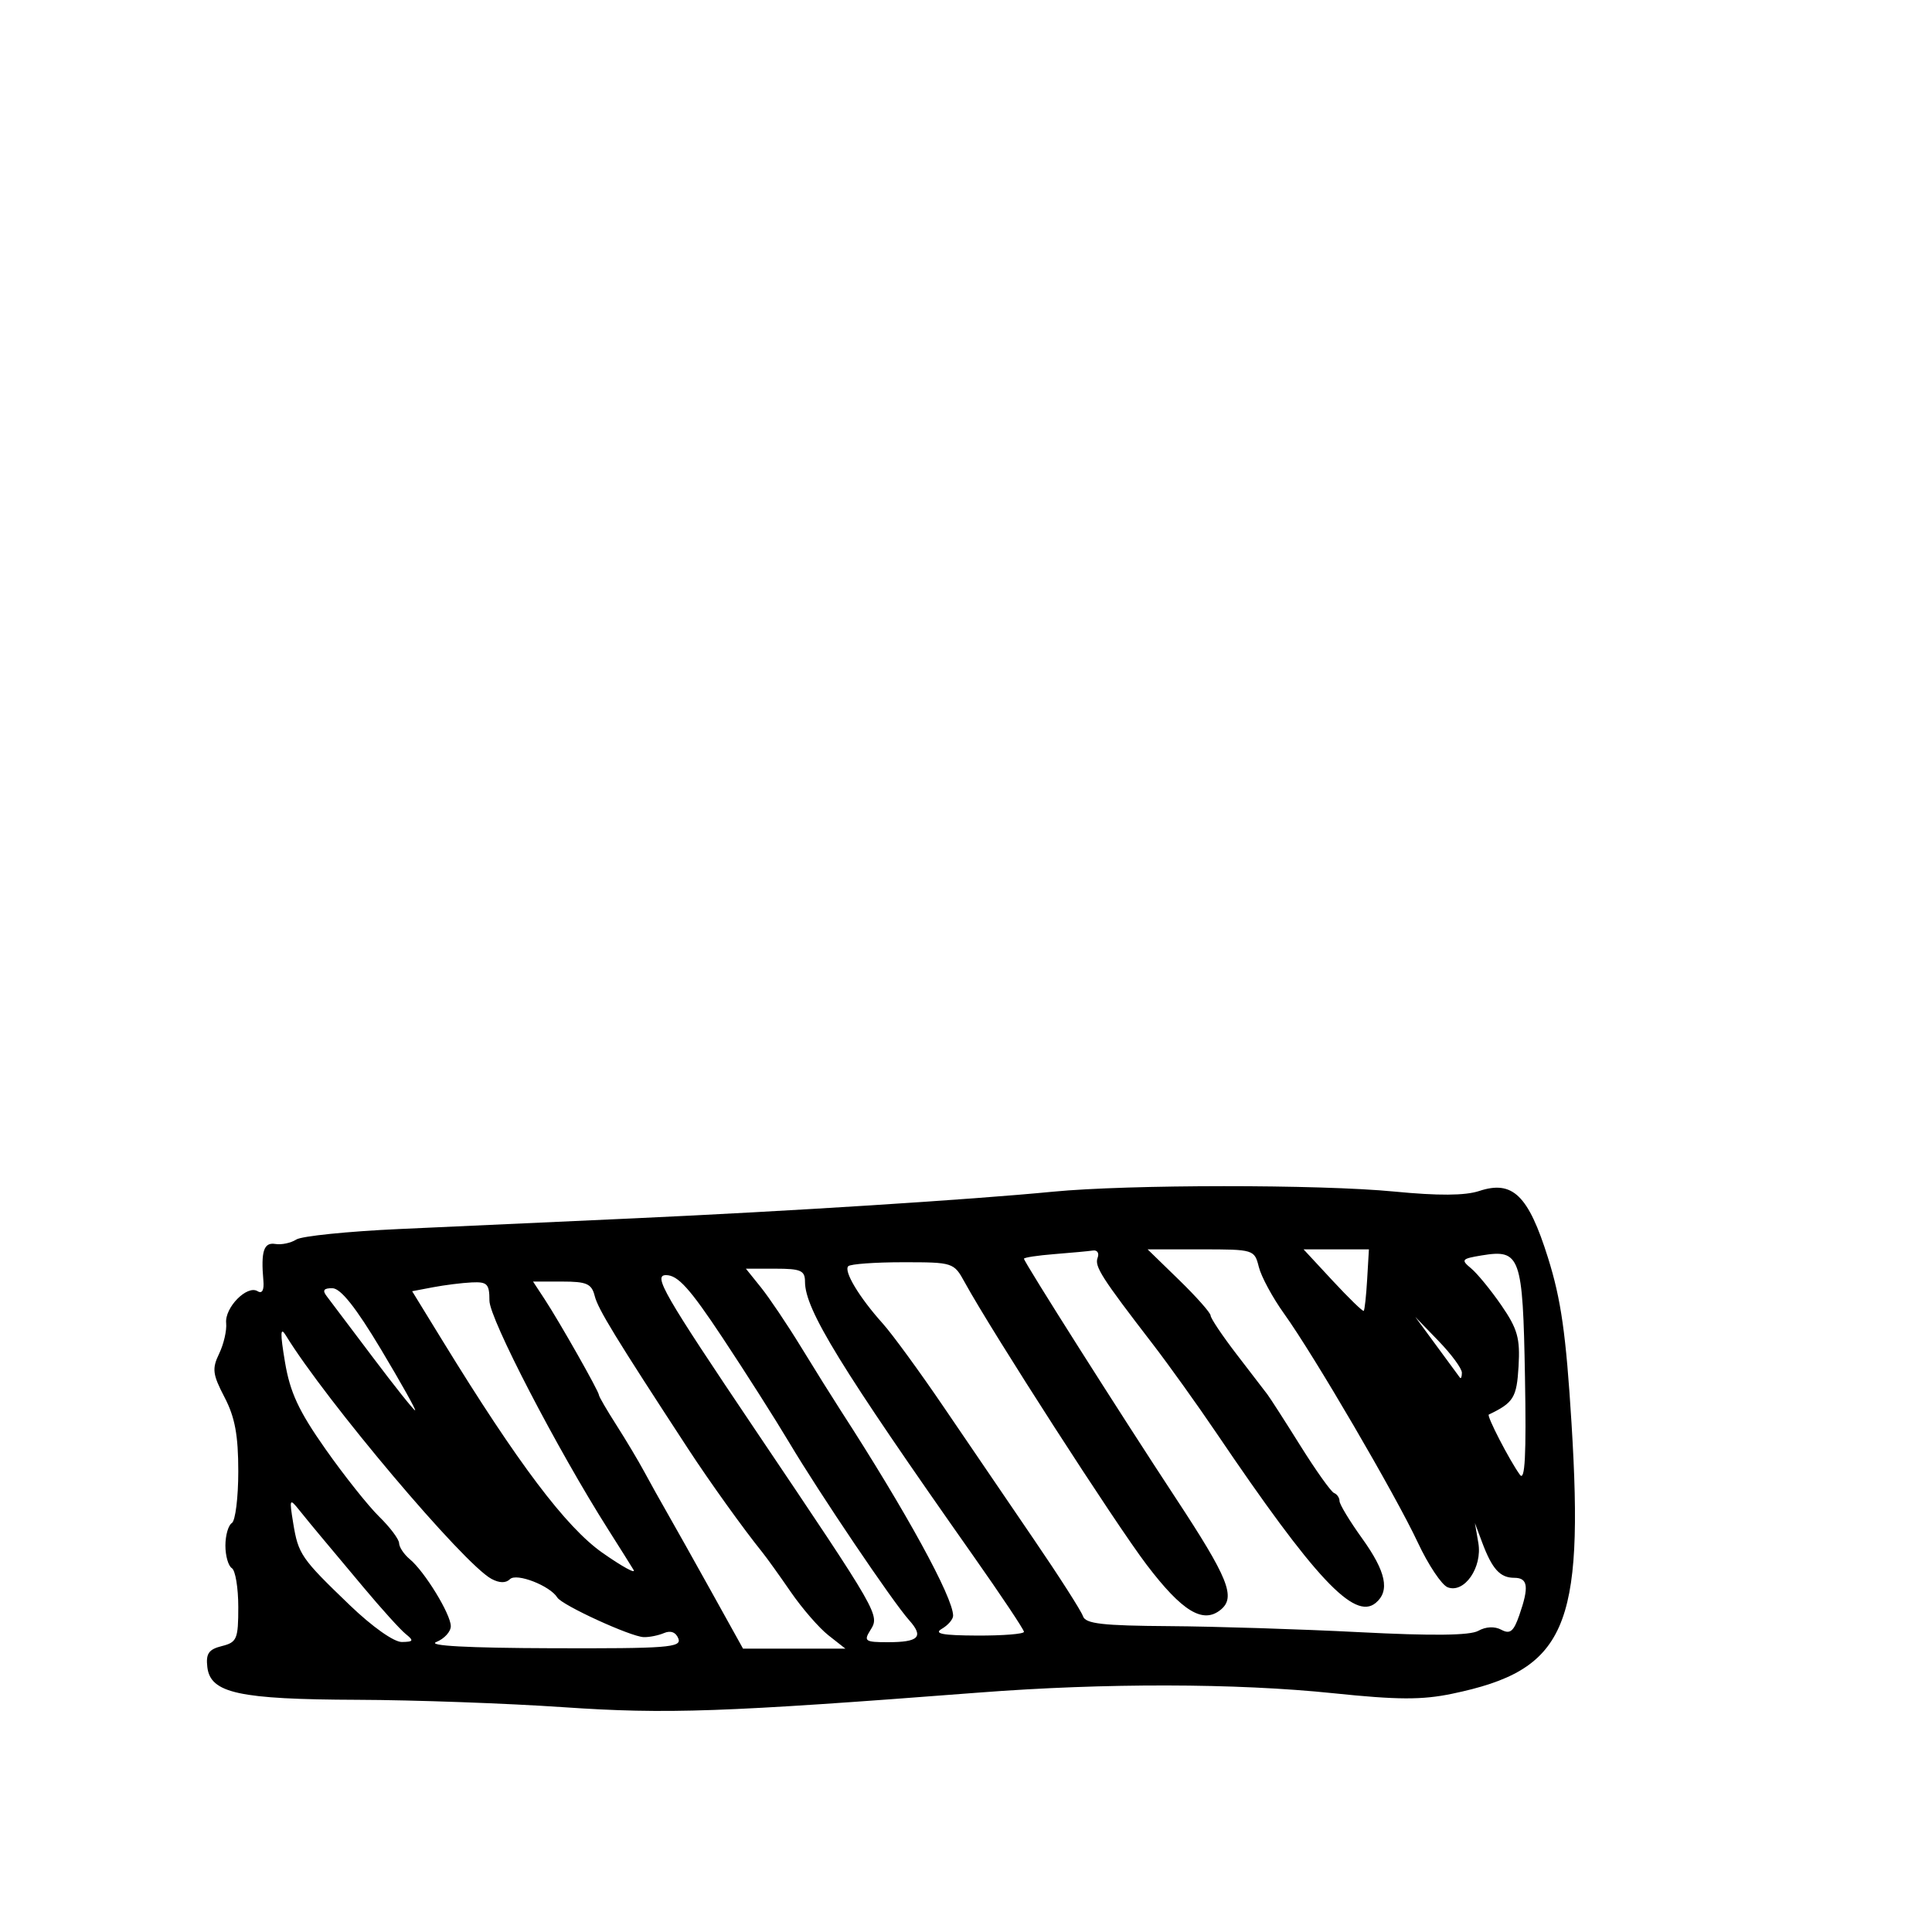 <svg xmlns="http://www.w3.org/2000/svg" width="300" height="300" viewBox="0 0 300 300" version="1.1">
	<path d="M 163.500 185.046 C 150.805 186.281, 122.387 188.088, 98.500 189.179 C 86.400 189.732, 69.975 190.480, 62 190.842 C 54.025 191.204, 46.825 191.939, 46 192.475 C 45.175 193.011, 43.712 193.321, 42.750 193.162 C 40.961 192.868, 40.494 194.299, 40.897 198.841 C 41.030 200.344, 40.705 200.936, 39.989 200.493 C 38.367 199.491, 34.873 203.043, 35.118 205.446 C 35.233 206.576, 34.744 208.710, 34.031 210.189 C 32.899 212.537, 33.005 213.397, 34.867 216.970 C 36.484 220.072, 37 222.854, 37 228.472 C 37 232.547, 36.550 236.160, 36 236.500 C 35.450 236.840, 35 238.415, 35 240 C 35 241.585, 35.450 243.160, 36 243.500 C 36.550 243.840, 37 246.558, 37 249.540 C 37 254.520, 36.792 255.014, 34.445 255.603 C 32.400 256.116, 31.951 256.768, 32.195 258.872 C 32.664 262.914, 37.100 263.879, 55.517 263.944 C 64.326 263.975, 78.726 264.493, 87.517 265.095 C 103.535 266.192, 112.241 265.885, 152 262.824 C 171.594 261.316, 191.911 261.353, 207.043 262.925 C 217.033 263.962, 220.784 263.979, 225.468 263.007 C 243.128 259.340, 245.994 252.858, 244.026 221.027 C 243.167 207.137, 242.408 201.798, 240.369 195.298 C 237.321 185.585, 234.885 183.223, 229.688 184.938 C 227.493 185.662, 223.345 185.689, 216.493 185.023 C 204.929 183.899, 175.158 183.912, 163.500 185.046 M 163.750 194.735 C 161.137 194.941, 159 195.265, 159 195.455 C 159 195.948, 173.926 219.488, 182.578 232.642 C 190.723 245.023, 191.923 247.989, 189.577 249.936 C 186.832 252.214, 183.584 250.253, 178.055 242.980 C 173.189 236.579, 154.034 206.841, 149.797 199.109 C 148.114 196.038, 147.998 196, 140.213 196 C 135.879 196, 132.057 196.277, 131.719 196.615 C 130.966 197.367, 133.431 201.468, 137.060 205.500 C 138.544 207.150, 142.815 213, 146.551 218.500 C 150.286 224, 156.569 233.225, 160.513 239 C 164.457 244.775, 167.899 250.157, 168.162 250.961 C 168.547 252.136, 171.170 252.438, 181.570 252.506 C 188.682 252.553, 201.959 252.975, 211.075 253.443 C 222.443 254.028, 228.246 253.962, 229.549 253.233 C 230.727 252.573, 232.088 252.512, 233.131 253.070 C 234.478 253.791, 235.033 253.344, 235.907 250.836 C 237.458 246.388, 237.271 245, 235.122 245 C 232.927 245, 231.694 243.638, 230.146 239.500 L 229.024 236.500 229.555 239.586 C 230.208 243.378, 227.383 247.468, 224.795 246.475 C 223.867 246.119, 221.782 242.994, 220.162 239.532 C 216.693 232.120, 204.028 210.443, 199.396 203.991 C 197.616 201.512, 195.850 198.249, 195.471 196.741 C 194.790 194.029, 194.697 194, 186.492 194 L 178.201 194 183.085 198.750 C 185.771 201.363, 187.976 203.851, 187.984 204.279 C 187.993 204.708, 189.804 207.408, 192.008 210.279 C 194.213 213.151, 196.362 215.950, 196.784 216.500 C 197.205 217.050, 199.520 220.650, 201.927 224.500 C 204.335 228.350, 206.686 231.650, 207.152 231.833 C 207.618 232.017, 208 232.578, 208 233.081 C 208 233.584, 209.575 236.188, 211.500 238.867 C 215.230 244.059, 215.858 247.043, 213.612 248.907 C 210.306 251.650, 204.180 245.111, 188.874 222.500 C 185.895 218.100, 181.442 211.882, 178.979 208.683 C 171.029 198.357, 169.927 196.632, 170.437 195.305 C 170.712 194.587, 170.389 194.081, 169.719 194.180 C 169.048 194.279, 166.363 194.529, 163.750 194.735 M 206.959 198.895 C 209.457 201.587, 211.617 203.682, 211.760 203.552 C 211.902 203.421, 212.142 201.218, 212.292 198.657 L 212.564 194 207.491 194 L 202.418 194 206.959 198.895 M 230.087 194.938 C 226.952 195.454, 226.817 195.617, 228.422 196.942 C 229.383 197.736, 231.504 200.326, 233.136 202.698 C 235.645 206.345, 236.057 207.806, 235.802 212.153 C 235.516 217.026, 235.034 217.808, 231.180 219.653 C 230.811 219.830, 234.399 226.777, 236.009 229 C 236.802 230.096, 237.015 226, 236.797 213.785 C 236.464 195.020, 236.083 193.951, 230.087 194.938 M 118.161 199.909 C 119.447 201.509, 122.247 205.671, 124.382 209.159 C 126.518 212.647, 129.284 217.075, 130.530 219 C 140.676 234.677, 148 248.044, 148 250.886 C 148 251.444, 147.213 252.359, 146.250 252.920 C 144.943 253.681, 146.337 253.947, 151.750 253.970 C 155.738 253.986, 159 253.725, 159 253.389 C 159 253.052, 155.473 247.765, 151.162 241.639 C 130.425 212.170, 125 203.335, 125 199.033 C 125 197.284, 124.358 197, 120.411 197 L 115.822 197 118.161 199.909 M 117.299 222.061 C 136.721 250.906, 136.634 250.754, 135.127 253.168 C 134.093 254.824, 134.351 255, 137.825 255 C 142.694 255, 143.493 254.179, 141.163 251.574 C 138.604 248.714, 127.246 231.887, 122.550 224 C 120.421 220.425, 115.771 213.113, 112.215 207.750 C 107.119 200.064, 105.259 198, 103.425 198 C 101.374 198, 103.019 200.852, 117.299 222.061 M 67.249 199.882 L 63.997 200.500 68.749 208.238 C 80.409 227.229, 87.905 237.166, 93.558 241.125 C 96.628 243.276, 98.797 244.465, 98.377 243.768 C 97.957 243.071, 96.186 240.250, 94.441 237.500 C 86.519 225.017, 76 204.748, 76 201.966 C 76 199.365, 75.662 199.016, 73.250 199.132 C 71.737 199.204, 69.037 199.542, 67.249 199.882 M 84.576 201.750 C 86.880 205.257, 93 216.057, 93 216.616 C 93 216.849, 94.217 218.943, 95.705 221.270 C 97.192 223.596, 99.136 226.850, 100.024 228.500 C 100.912 230.150, 102.543 233.075, 103.649 235 C 104.754 236.925, 107.845 242.438, 110.518 247.250 L 115.377 256 123.323 256 L 131.270 256 128.631 253.924 C 127.179 252.782, 124.552 249.755, 122.791 247.197 C 121.031 244.638, 119.037 241.860, 118.361 241.023 C 115.465 237.439, 110.206 230.106, 106.870 225 C 95.562 207.695, 92.863 203.280, 92.351 201.250 C 91.867 199.334, 91.115 199, 87.277 199 L 82.770 199 84.576 201.750 M 50.715 201.250 C 51.243 201.938, 54.468 206.213, 57.882 210.750 C 61.296 215.287, 64.256 219, 64.458 219 C 64.660 219, 62.278 214.741, 59.163 209.536 C 55.284 203.054, 52.910 200.061, 51.628 200.036 C 50.282 200.010, 50.025 200.352, 50.715 201.250 M 223.079 209 C 224.898 211.475, 226.524 213.688, 226.693 213.917 C 226.862 214.146, 227 213.802, 227 213.152 C 227 212.502, 225.374 210.290, 223.386 208.235 L 219.773 204.500 223.079 209 M 44.251 211.500 C 45.041 216.218, 46.384 219.103, 50.531 225 C 53.432 229.125, 57.187 233.850, 58.875 235.500 C 60.563 237.150, 61.957 239.007, 61.972 239.628 C 61.988 240.248, 62.736 241.366, 63.636 242.113 C 65.941 244.026, 70 250.659, 70 252.512 C 70 253.366, 68.987 254.471, 67.750 254.969 C 66.291 255.555, 72.611 255.896, 85.719 255.937 C 103.628 255.993, 105.869 255.822, 105.340 254.443 C 104.961 253.456, 104.147 253.139, 103.121 253.576 C 102.229 253.956, 100.802 254.242, 99.948 254.211 C 97.911 254.136, 87.279 249.261, 86.537 248.060 C 85.403 246.225, 80.195 244.205, 79.190 245.210 C 78.556 245.844, 77.550 245.830, 76.319 245.171 C 72.010 242.865, 50.590 217.501, 44.372 207.342 C 43.524 205.956, 43.494 206.985, 44.251 211.500 M 45.527 236.500 C 46.318 241.352, 46.754 241.986, 54.314 249.250 C 57.806 252.605, 61.173 254.987, 62.399 254.968 C 64.212 254.941, 64.293 254.770, 62.988 253.718 C 62.157 253.048, 59.232 249.815, 56.488 246.534 C 53.745 243.253, 50.731 239.653, 49.790 238.534 C 48.850 237.415, 47.359 235.600, 46.478 234.500 C 44.959 232.604, 44.910 232.708, 45.527 236.500" stroke="none" fill="black" fill-rule="evenodd"/>
</svg>